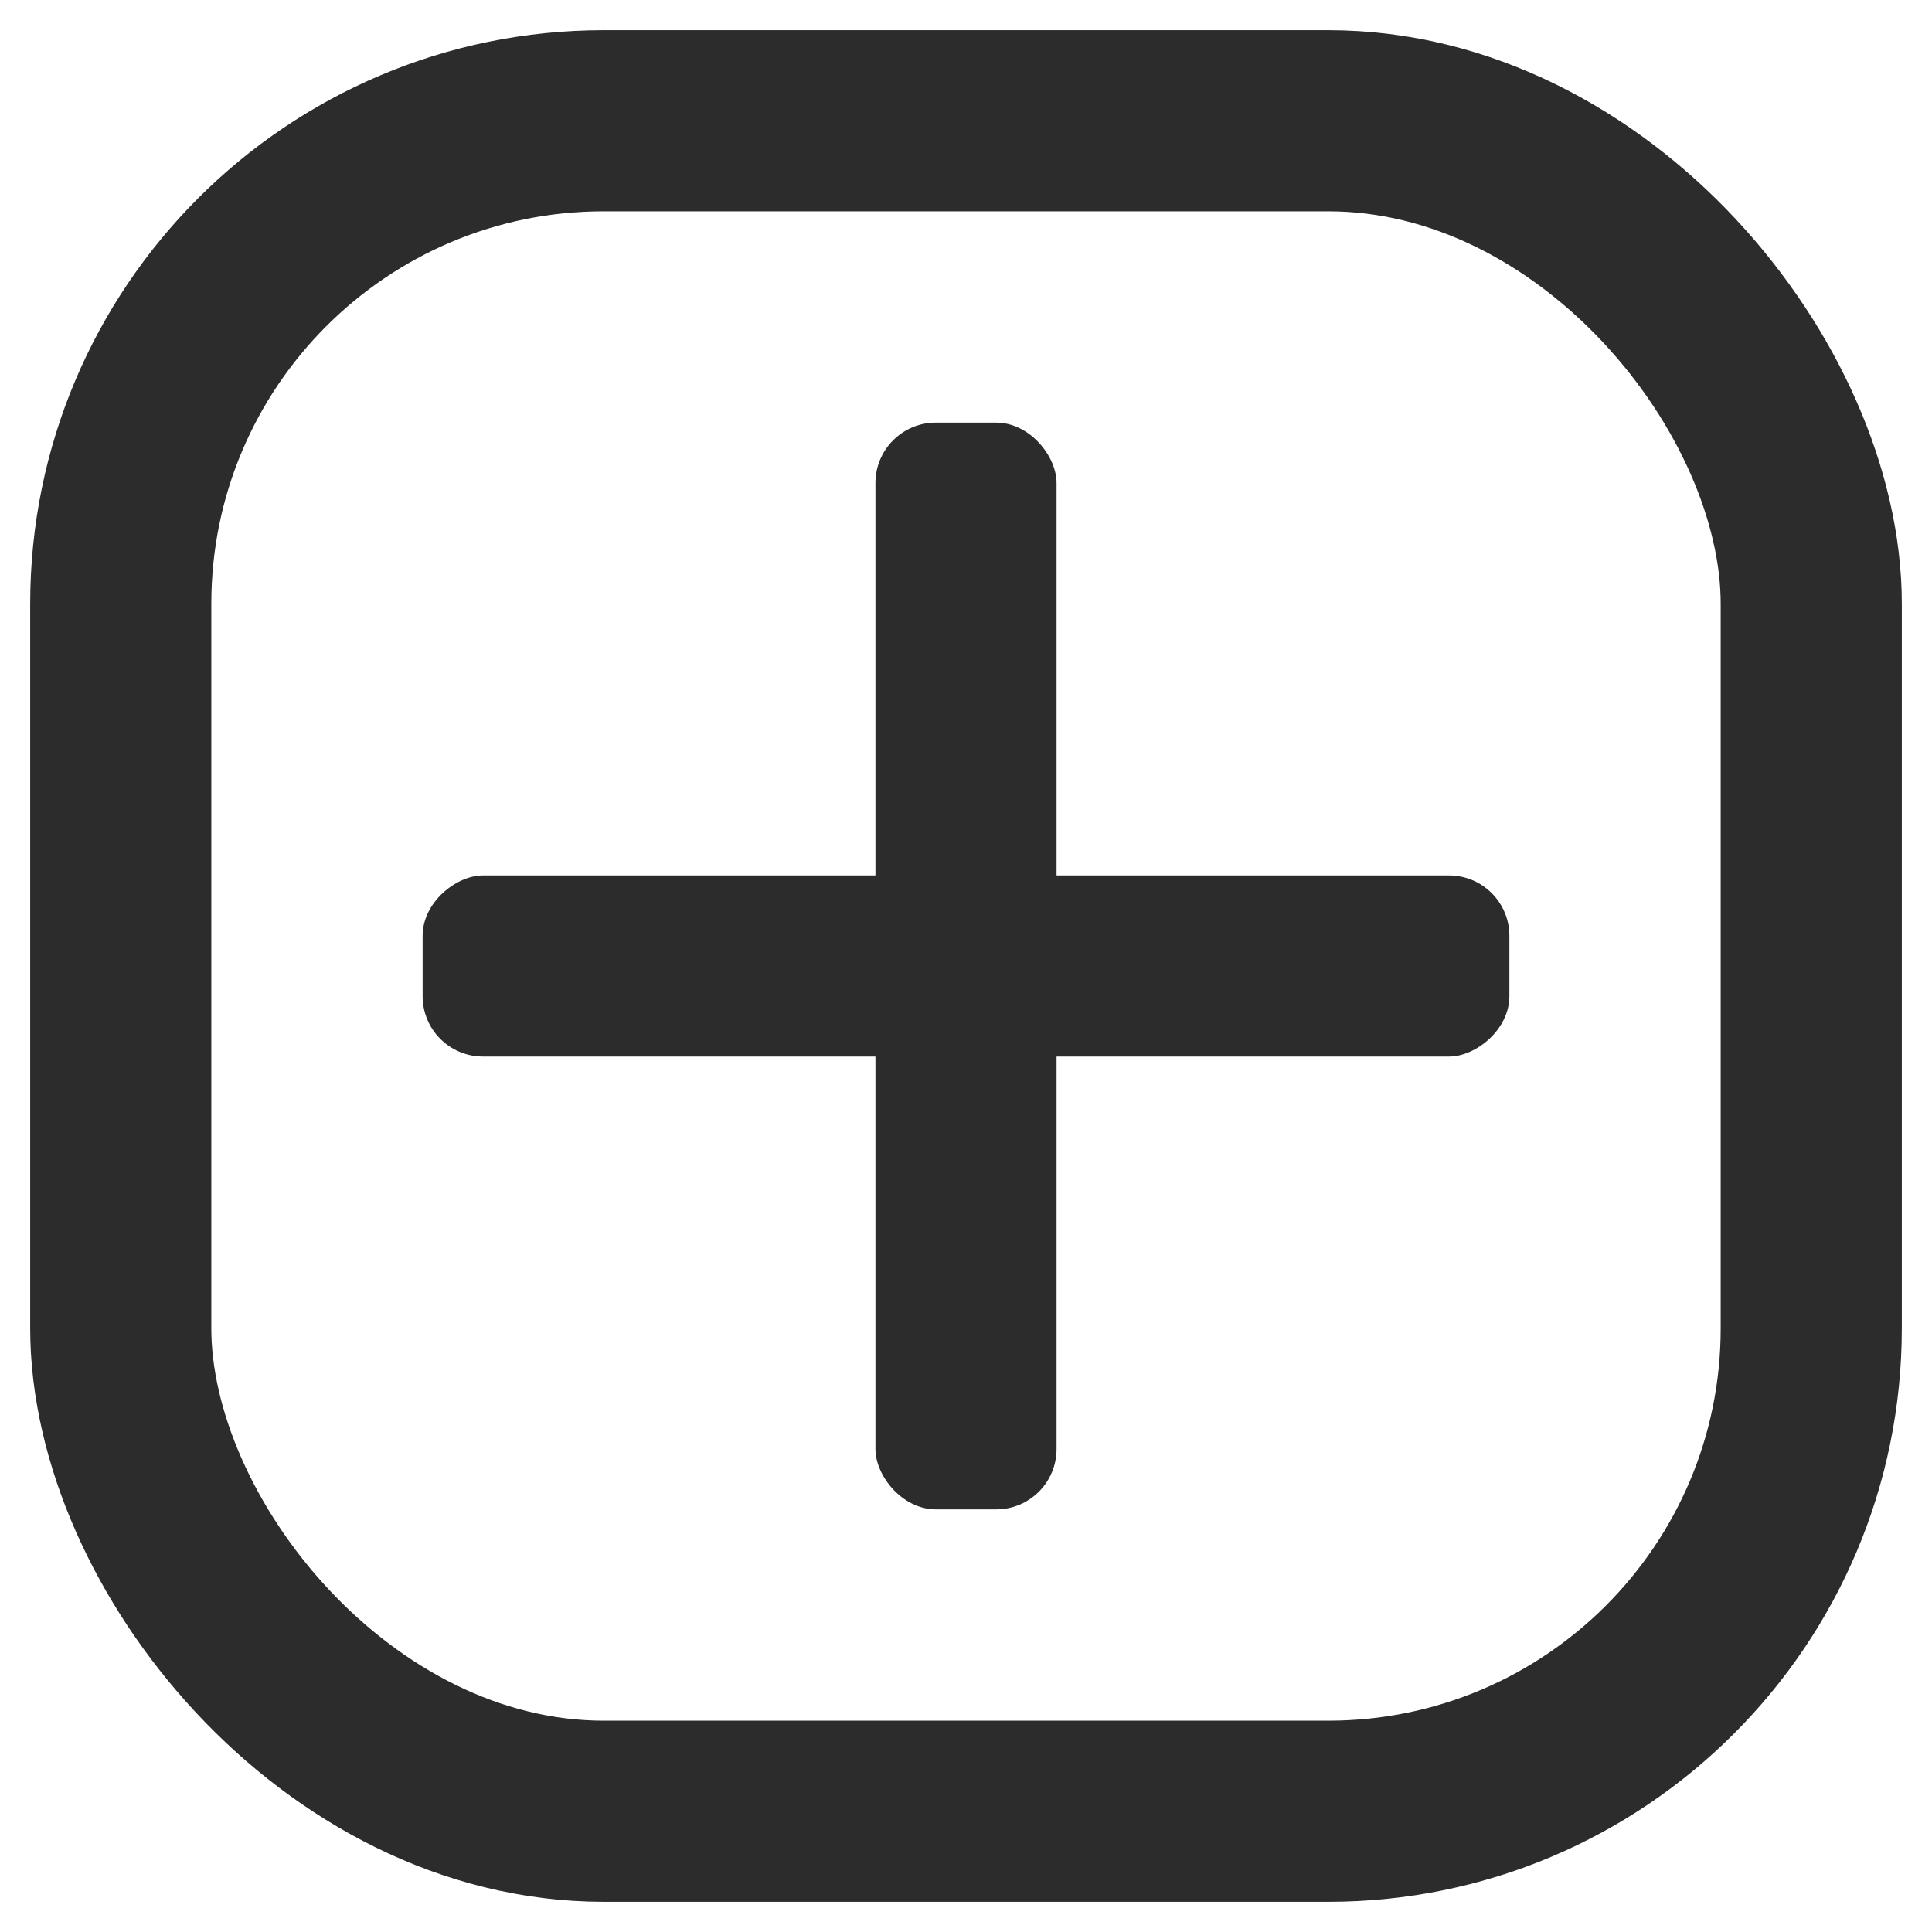 <svg width="64" height="64" viewBox="0 0 64 64" fill="none" xmlns="http://www.w3.org/2000/svg" xmlns:xlink="http://www.w3.org/1999/xlink">
	<desc>
			Created with Pixso.
	</desc>
	<defs>
		<clipPath id="clip2_81">
			<rect id="Icon" width="64" height="64" fill="white" fill-opacity="0"/>
		</clipPath>
	</defs>
	<g clip-path="url(#clip2_81)">
		<rect id="Vecrot" x="29" y="14" rx="2" width="6" height="36" fill="#2C2C2C" fill-opacity="1"/>
		<rect id="Vecrot" x="50" y="29" rx="2" width="6" height="36" transform="rotate(90 50 29)" fill="#2C2C2C" fill-opacity="1"/>
		<rect id="Vecrot" x="4" y="4" rx="16" width="56" height="56" fill="#C4C4C4" fill-opacity="0"/>
		<rect id="Vecrot" x="4" y="4" rx="16" width="56" height="56" stroke="#2C2C2C" stroke-opacity="1" stroke-width="6"/>
	</g>
</svg>
